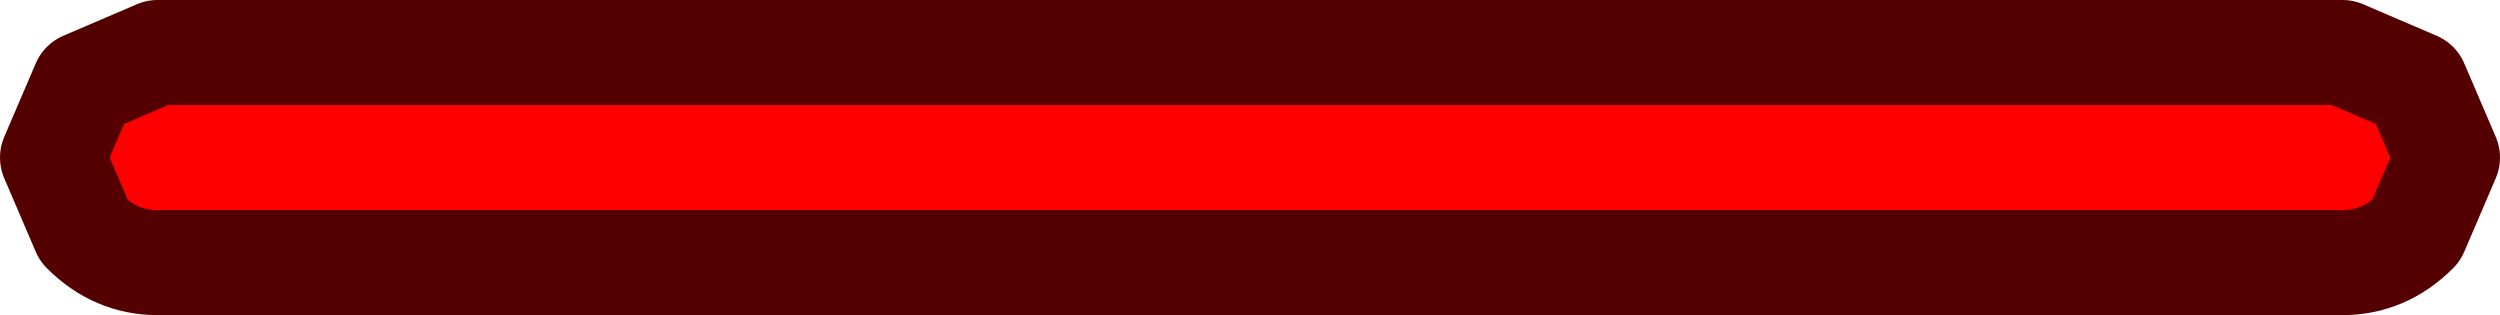 <?xml version="1.0" encoding="UTF-8" standalone="no"?>
<svg xmlns:xlink="http://www.w3.org/1999/xlink" height="3.0px" width="23.8px" xmlns="http://www.w3.org/2000/svg">
  <g transform="matrix(1.0, 0.0, 0.0, 1.0, 12.35, 6.15)">
    <path d="M9.95 -5.65 L10.65 -5.35 10.95 -4.65 10.65 -3.95 Q10.35 -3.65 9.95 -3.65 L-10.85 -3.65 Q-11.25 -3.65 -11.55 -3.95 L-11.85 -4.65 -11.55 -5.35 -10.85 -5.65 9.95 -5.65" fill="#ff0000" fill-rule="evenodd" stroke="none"/>
    <path d="M9.95 -5.65 L-10.85 -5.65 -11.55 -5.35 -11.85 -4.65 -11.55 -3.95 Q-11.25 -3.65 -10.85 -3.65 L9.95 -3.65 Q10.35 -3.65 10.65 -3.95 L10.95 -4.65 10.65 -5.35 9.95 -5.65 Z" fill="none" stroke="#550000" stroke-linecap="round" stroke-linejoin="round" stroke-width="1.0"/>
  </g>
</svg>
